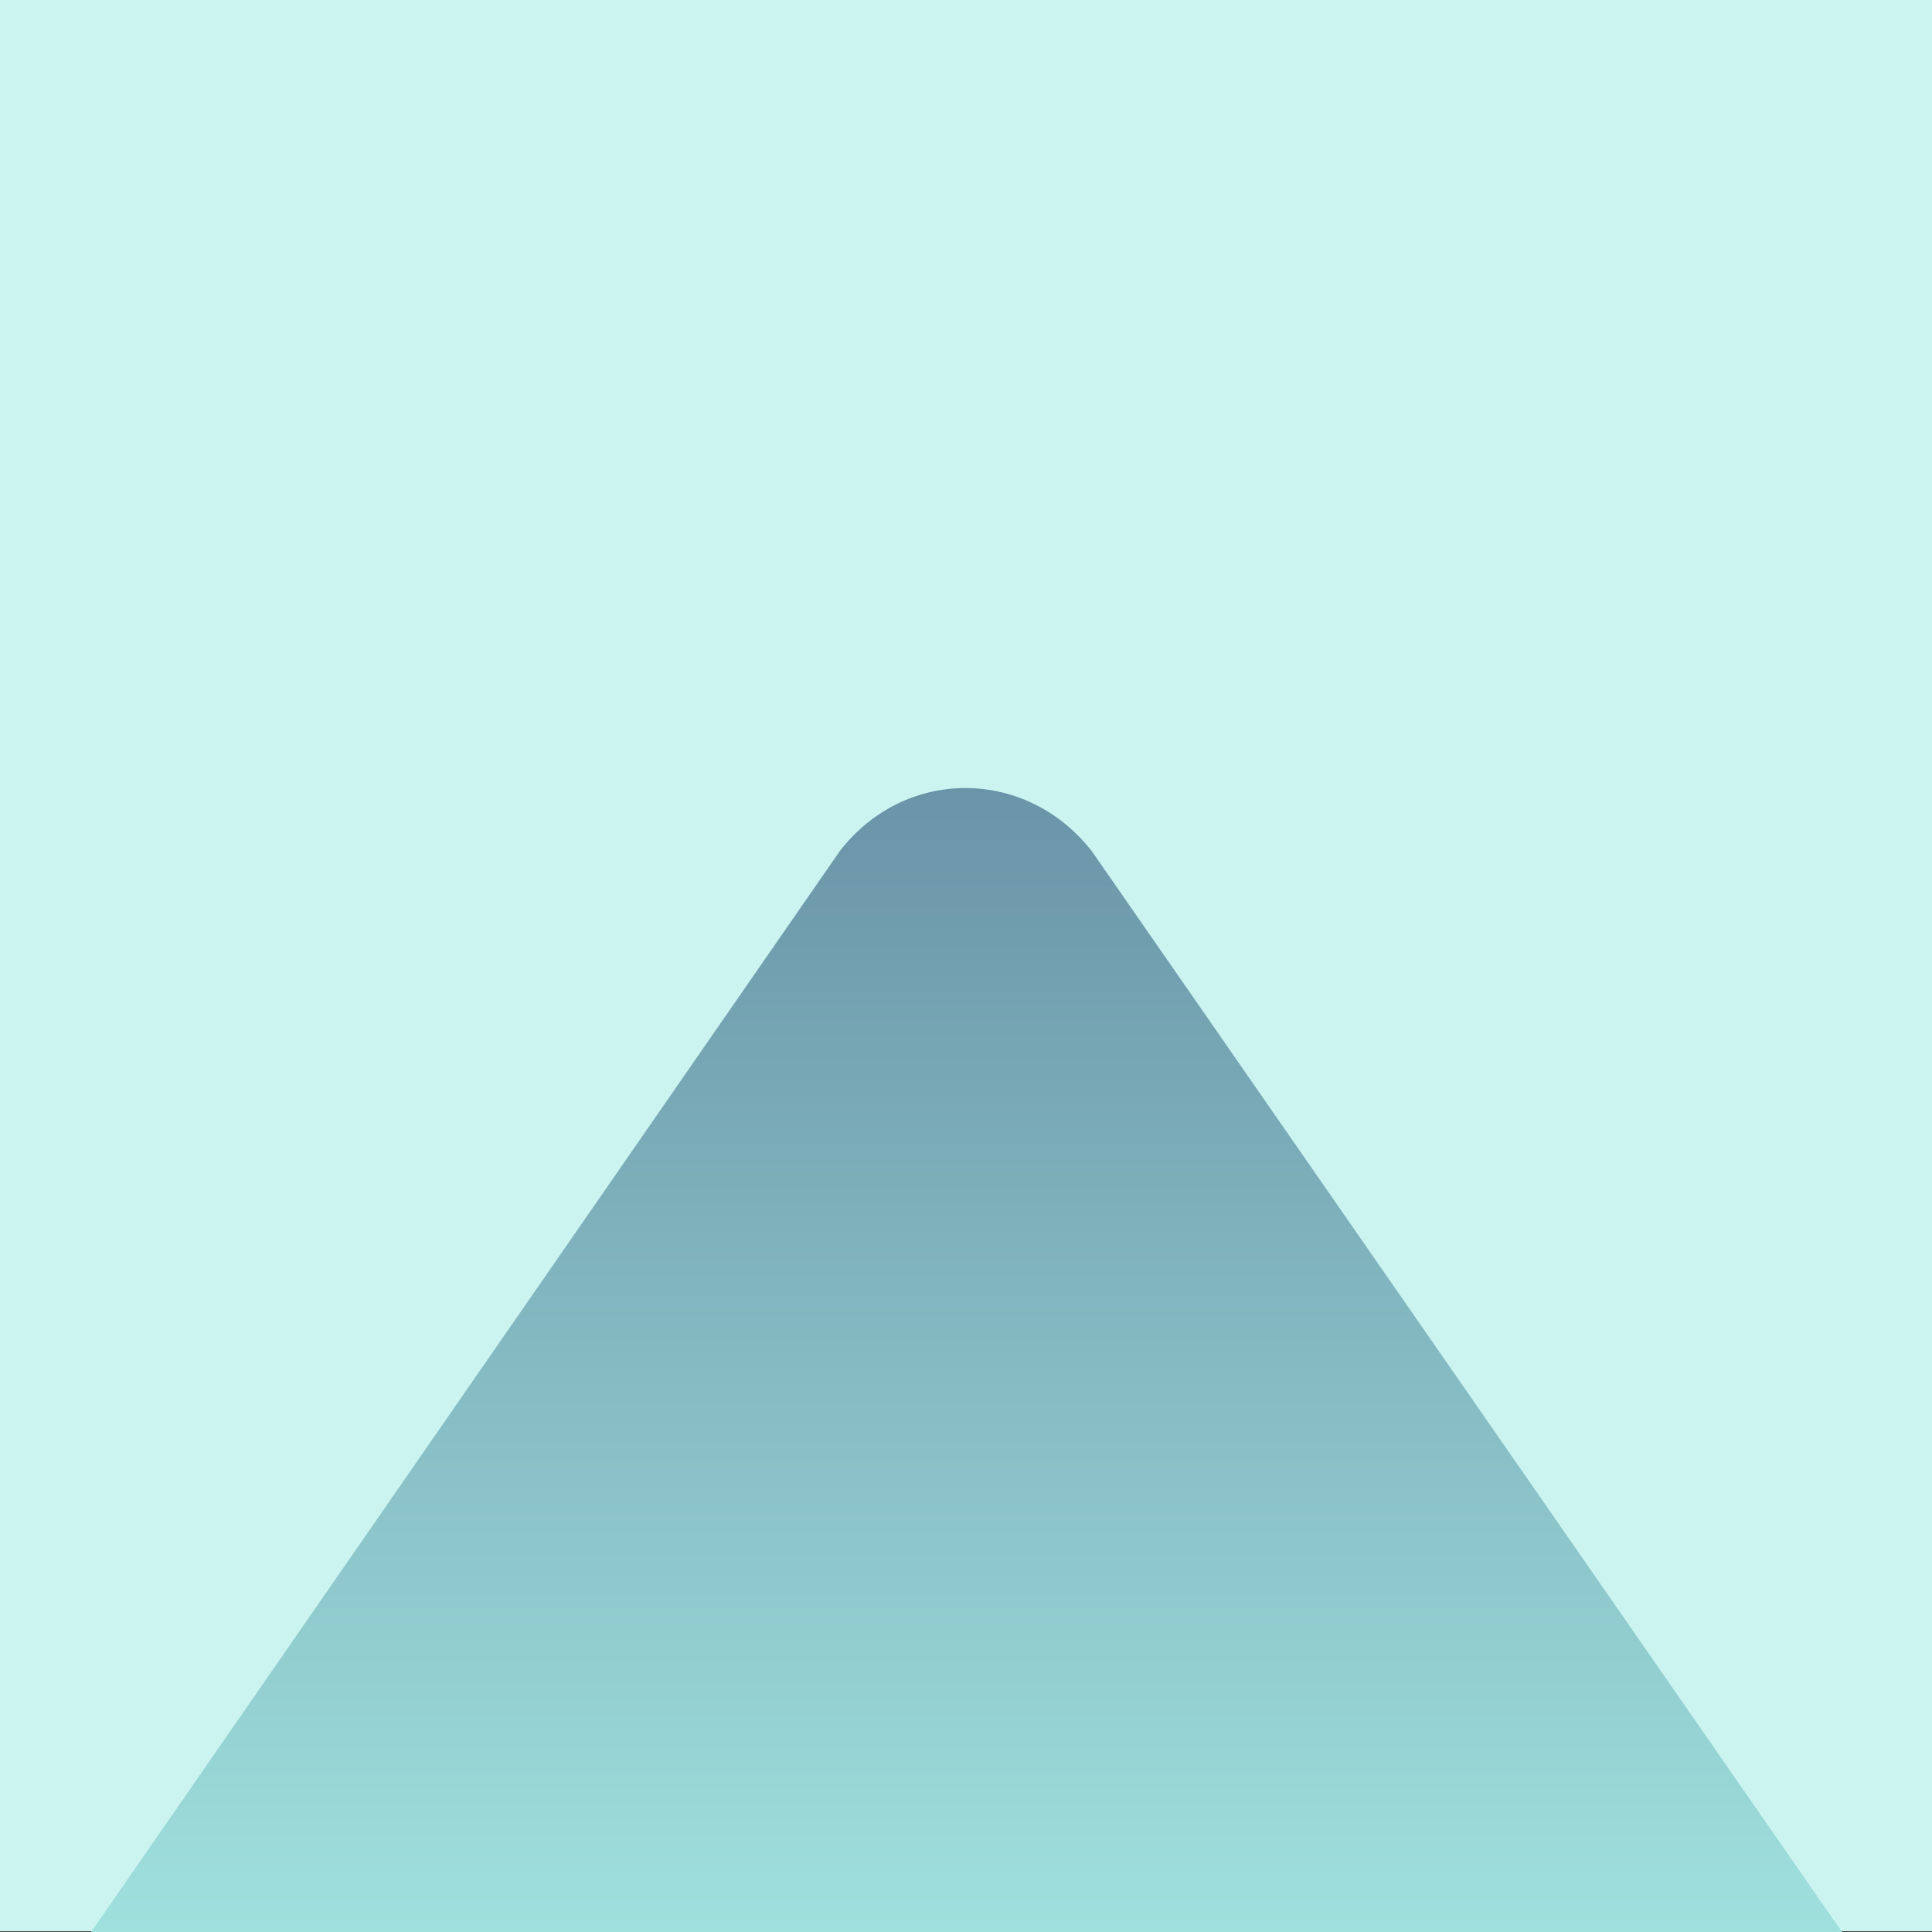 <svg width="512" height="512" viewBox="0 0 512 512" fill="none" xmlns="http://www.w3.org/2000/svg">
<rect x="0" y="0" width="512" height="512" fill="#333333" stroke="none"/>
<rect width="512" height="511.809" fill="#CBF4F1"/>
<path d="M24.152 512H488.152L289.367 225.607C272.01 203.377 240 203.186 222.643 225.416L24.152 512Z" fill="url(#paint0_linear_17_103)"/>
<defs>
<linearGradient id="paint0_linear_17_103" x1="256.152" y1="208.839" x2="256.152" y2="512" gradientUnits="userSpaceOnUse">
<stop stop-color="#6A94A8"/>
<stop offset="1" stop-color="#9FE0DD"/>
</linearGradient>
</defs>
</svg>
